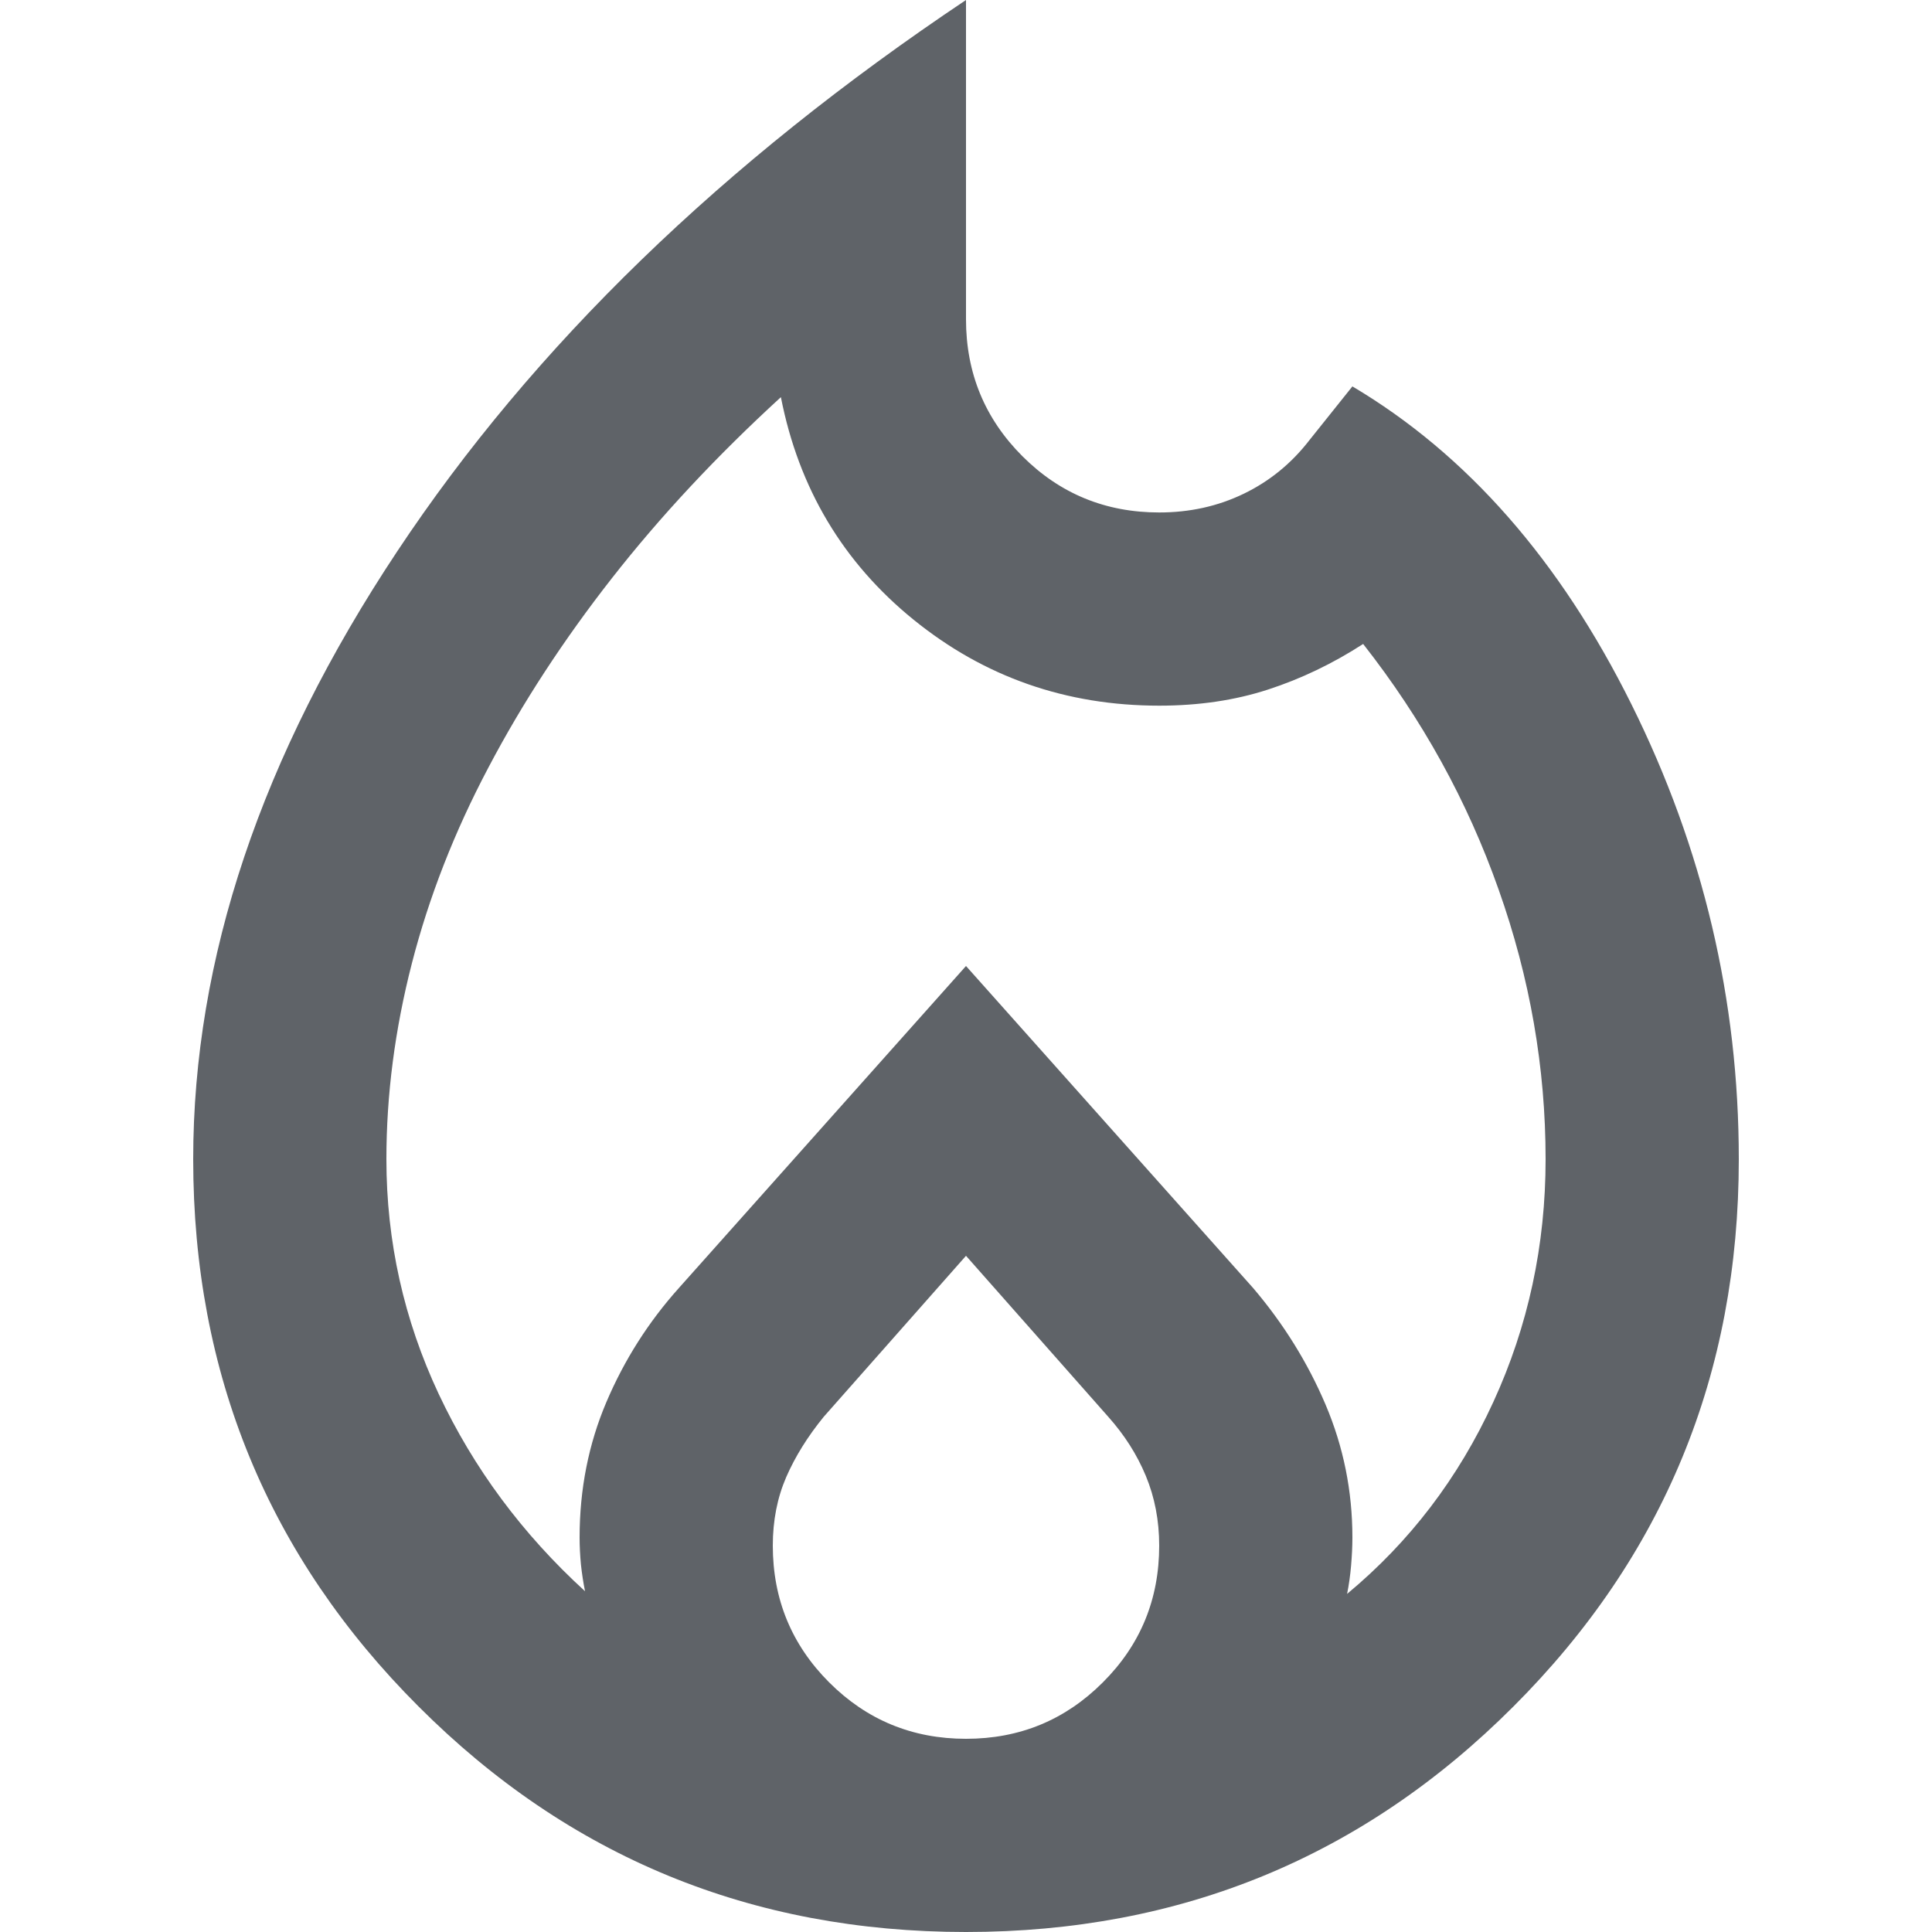 <svg width="16" height="16" viewBox="0 0 16 16" fill="none" xmlns="http://www.w3.org/2000/svg">
<path d="M3.2 9.6C3.2 10.281 3.345 10.93 3.633 11.544C3.922 12.159 4.326 12.704 4.845 13.178C4.83 13.104 4.819 13.03 4.811 12.956C4.804 12.882 4.8 12.807 4.8 12.733C4.8 12.333 4.874 11.959 5.022 11.611C5.17 11.263 5.37 10.948 5.622 10.667L8 8L10.378 10.667C10.63 10.963 10.83 11.285 10.978 11.633C11.126 11.982 11.2 12.348 11.2 12.733C11.2 12.807 11.196 12.885 11.189 12.967C11.182 13.048 11.171 13.126 11.156 13.2C11.674 12.77 12.078 12.241 12.367 11.611C12.656 10.982 12.8 10.311 12.8 9.6C12.8 8.844 12.671 8.1 12.411 7.367C12.152 6.633 11.778 5.956 11.289 5.333C11.037 5.496 10.774 5.622 10.5 5.711C10.226 5.8 9.926 5.844 9.6 5.844C8.83 5.844 8.152 5.607 7.567 5.133C6.982 4.659 6.615 4.044 6.467 3.289C5.933 3.778 5.467 4.278 5.067 4.789C4.667 5.3 4.326 5.822 4.045 6.356C3.763 6.889 3.552 7.43 3.411 7.978C3.27 8.526 3.2 9.067 3.2 9.6ZM8 10.4L6.822 11.733C6.689 11.896 6.585 12.063 6.511 12.233C6.437 12.404 6.4 12.593 6.4 12.8C6.4 13.244 6.556 13.622 6.867 13.933C7.178 14.244 7.556 14.4 8 14.4C8.445 14.4 8.822 14.244 9.133 13.933C9.445 13.622 9.6 13.244 9.6 12.8C9.6 12.593 9.563 12.4 9.489 12.222C9.415 12.044 9.311 11.882 9.178 11.733L8 10.4ZM8 0V2.644C8 3.089 8.156 3.467 8.467 3.778C8.778 4.089 9.156 4.244 9.6 4.244C9.852 4.244 10.085 4.193 10.3 4.089C10.515 3.985 10.696 3.837 10.845 3.644L11.2 3.2C12.148 3.763 12.919 4.641 13.511 5.833C14.104 7.026 14.4 8.281 14.4 9.6C14.4 11.378 13.778 12.889 12.533 14.133C11.289 15.378 9.778 16 8 16C6.222 16 4.711 15.378 3.467 14.133C2.222 12.889 1.6 11.378 1.6 9.6C1.6 7.941 2.163 6.263 3.289 4.567C4.415 2.87 5.985 1.348 8 0Z" fill="#5F6368"/>
</svg>
